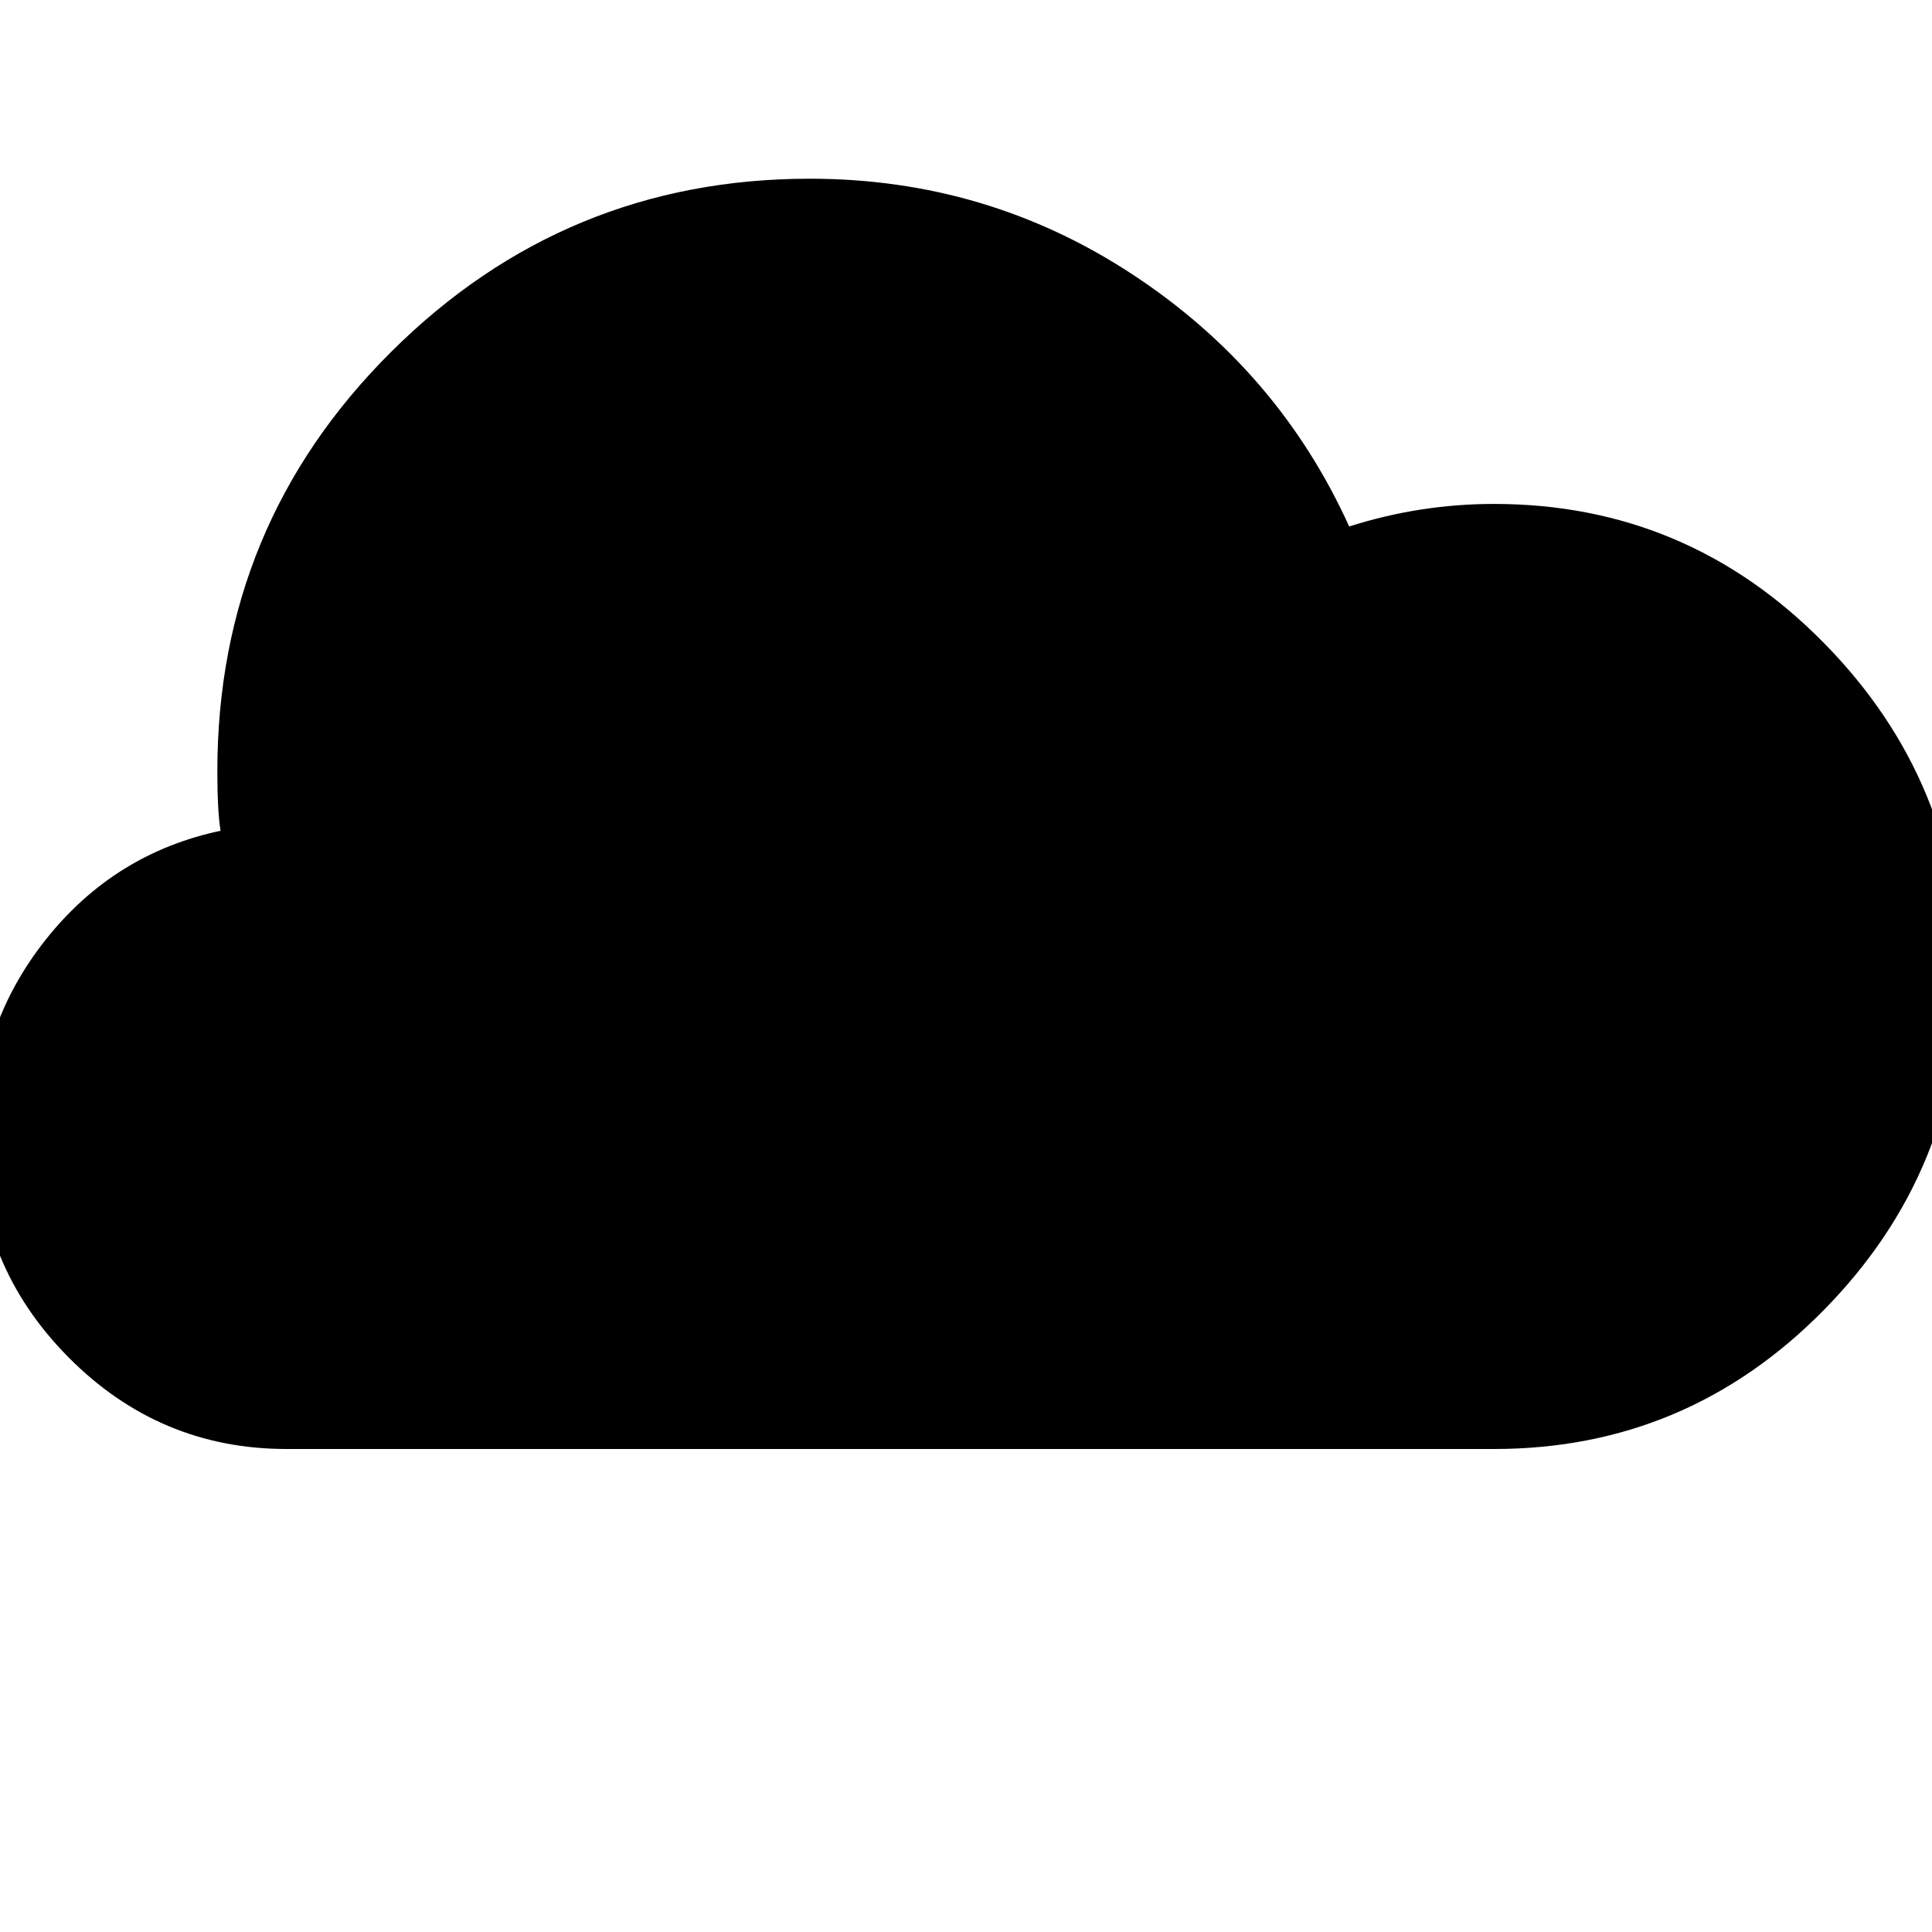 <svg xmlns="http://www.w3.org/2000/svg" viewBox="0 0 1200 1200"><path d="M503 111q110 0 200.5 59.5T838 327q44-14 90-14 120 0 205 86.5t85 206.5q0 121-85 207.5T928 900H178q-79 0-135.5-57T-14 706q0-69 42.5-122.5T137 516q-2-12-2-37 0-153 108-260.5T503 111z"/></svg>